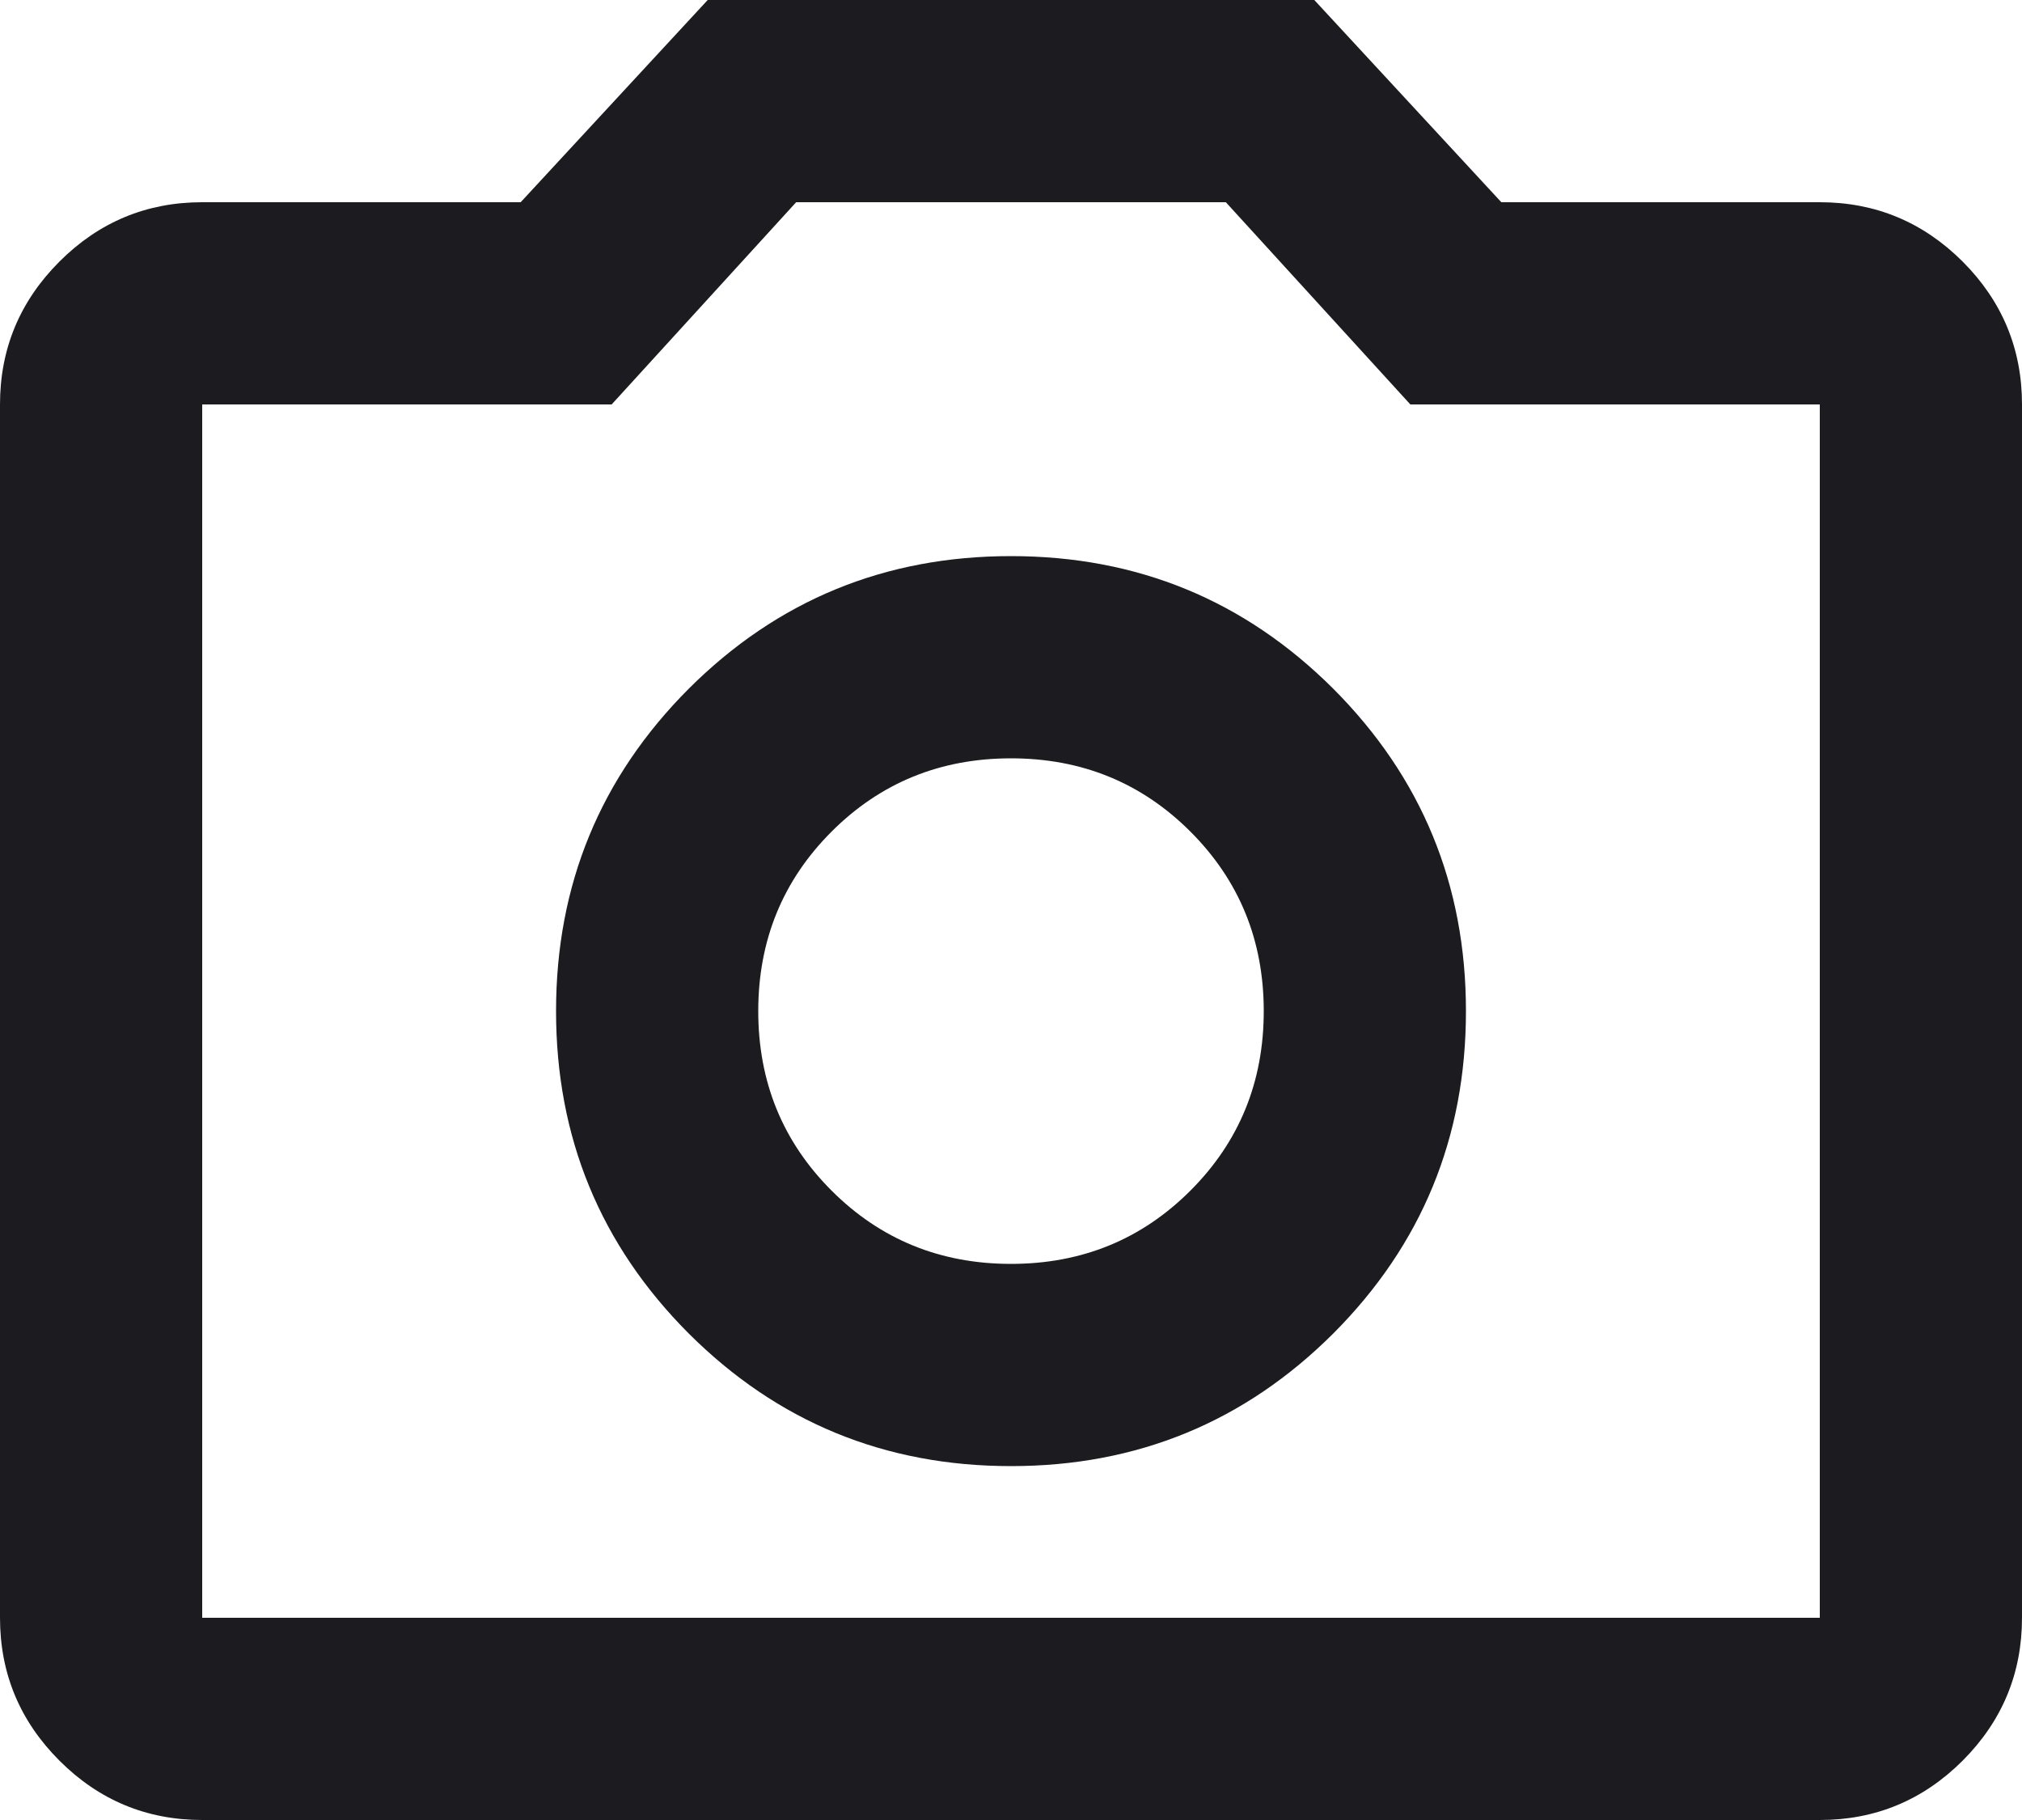 
<svg width="20" height="18" viewBox="0 0 20 18" fill="none" xmlns="http://www.w3.org/2000/svg">
<path d="M10 14.5C11.25 14.5 12.312 14.062 13.188 13.188C14.062 12.312 14.5 11.25 14.5 10C14.5 8.75 14.062 7.688 13.188 6.812C12.312 5.938 11.25 5.5 10 5.5C8.75 5.5 7.688 5.938 6.812 6.812C5.938 7.688 5.5 8.75 5.5 10C5.5 11.25 5.938 12.312 6.812 13.188C7.688 14.062 8.75 14.5 10 14.5ZM10 12.5C9.3 12.5 8.708 12.258 8.225 11.775C7.742 11.292 7.5 10.7 7.5 10C7.5 9.3 7.742 8.708 8.225 8.225C8.708 7.742 9.3 7.5 10 7.5C10.7 7.5 11.292 7.742 11.775 8.225C12.258 8.708 12.5 9.3 12.5 10C12.5 10.7 12.258 11.292 11.775 11.775C11.292 12.258 10.7 12.5 10 12.5ZM2 18C1.45 18 0.979 17.804 0.588 17.413C0.196 17.021 0 16.55 0 16V4C0 3.45 0.196 2.979 0.588 2.587C0.979 2.196 1.45 2 2 2H5.15L7 0H13L14.85 2H18C18.55 2 19.021 2.196 19.413 2.587C19.804 2.979 20 3.45 20 4V16C20 16.55 19.804 17.021 19.413 17.413C19.021 17.804 18.55 18 18 18H2ZM2 16H18V4H13.95L12.125 2H7.875L6.05 4H2V16Z" fill="#1C1B1F"/>
</svg>
